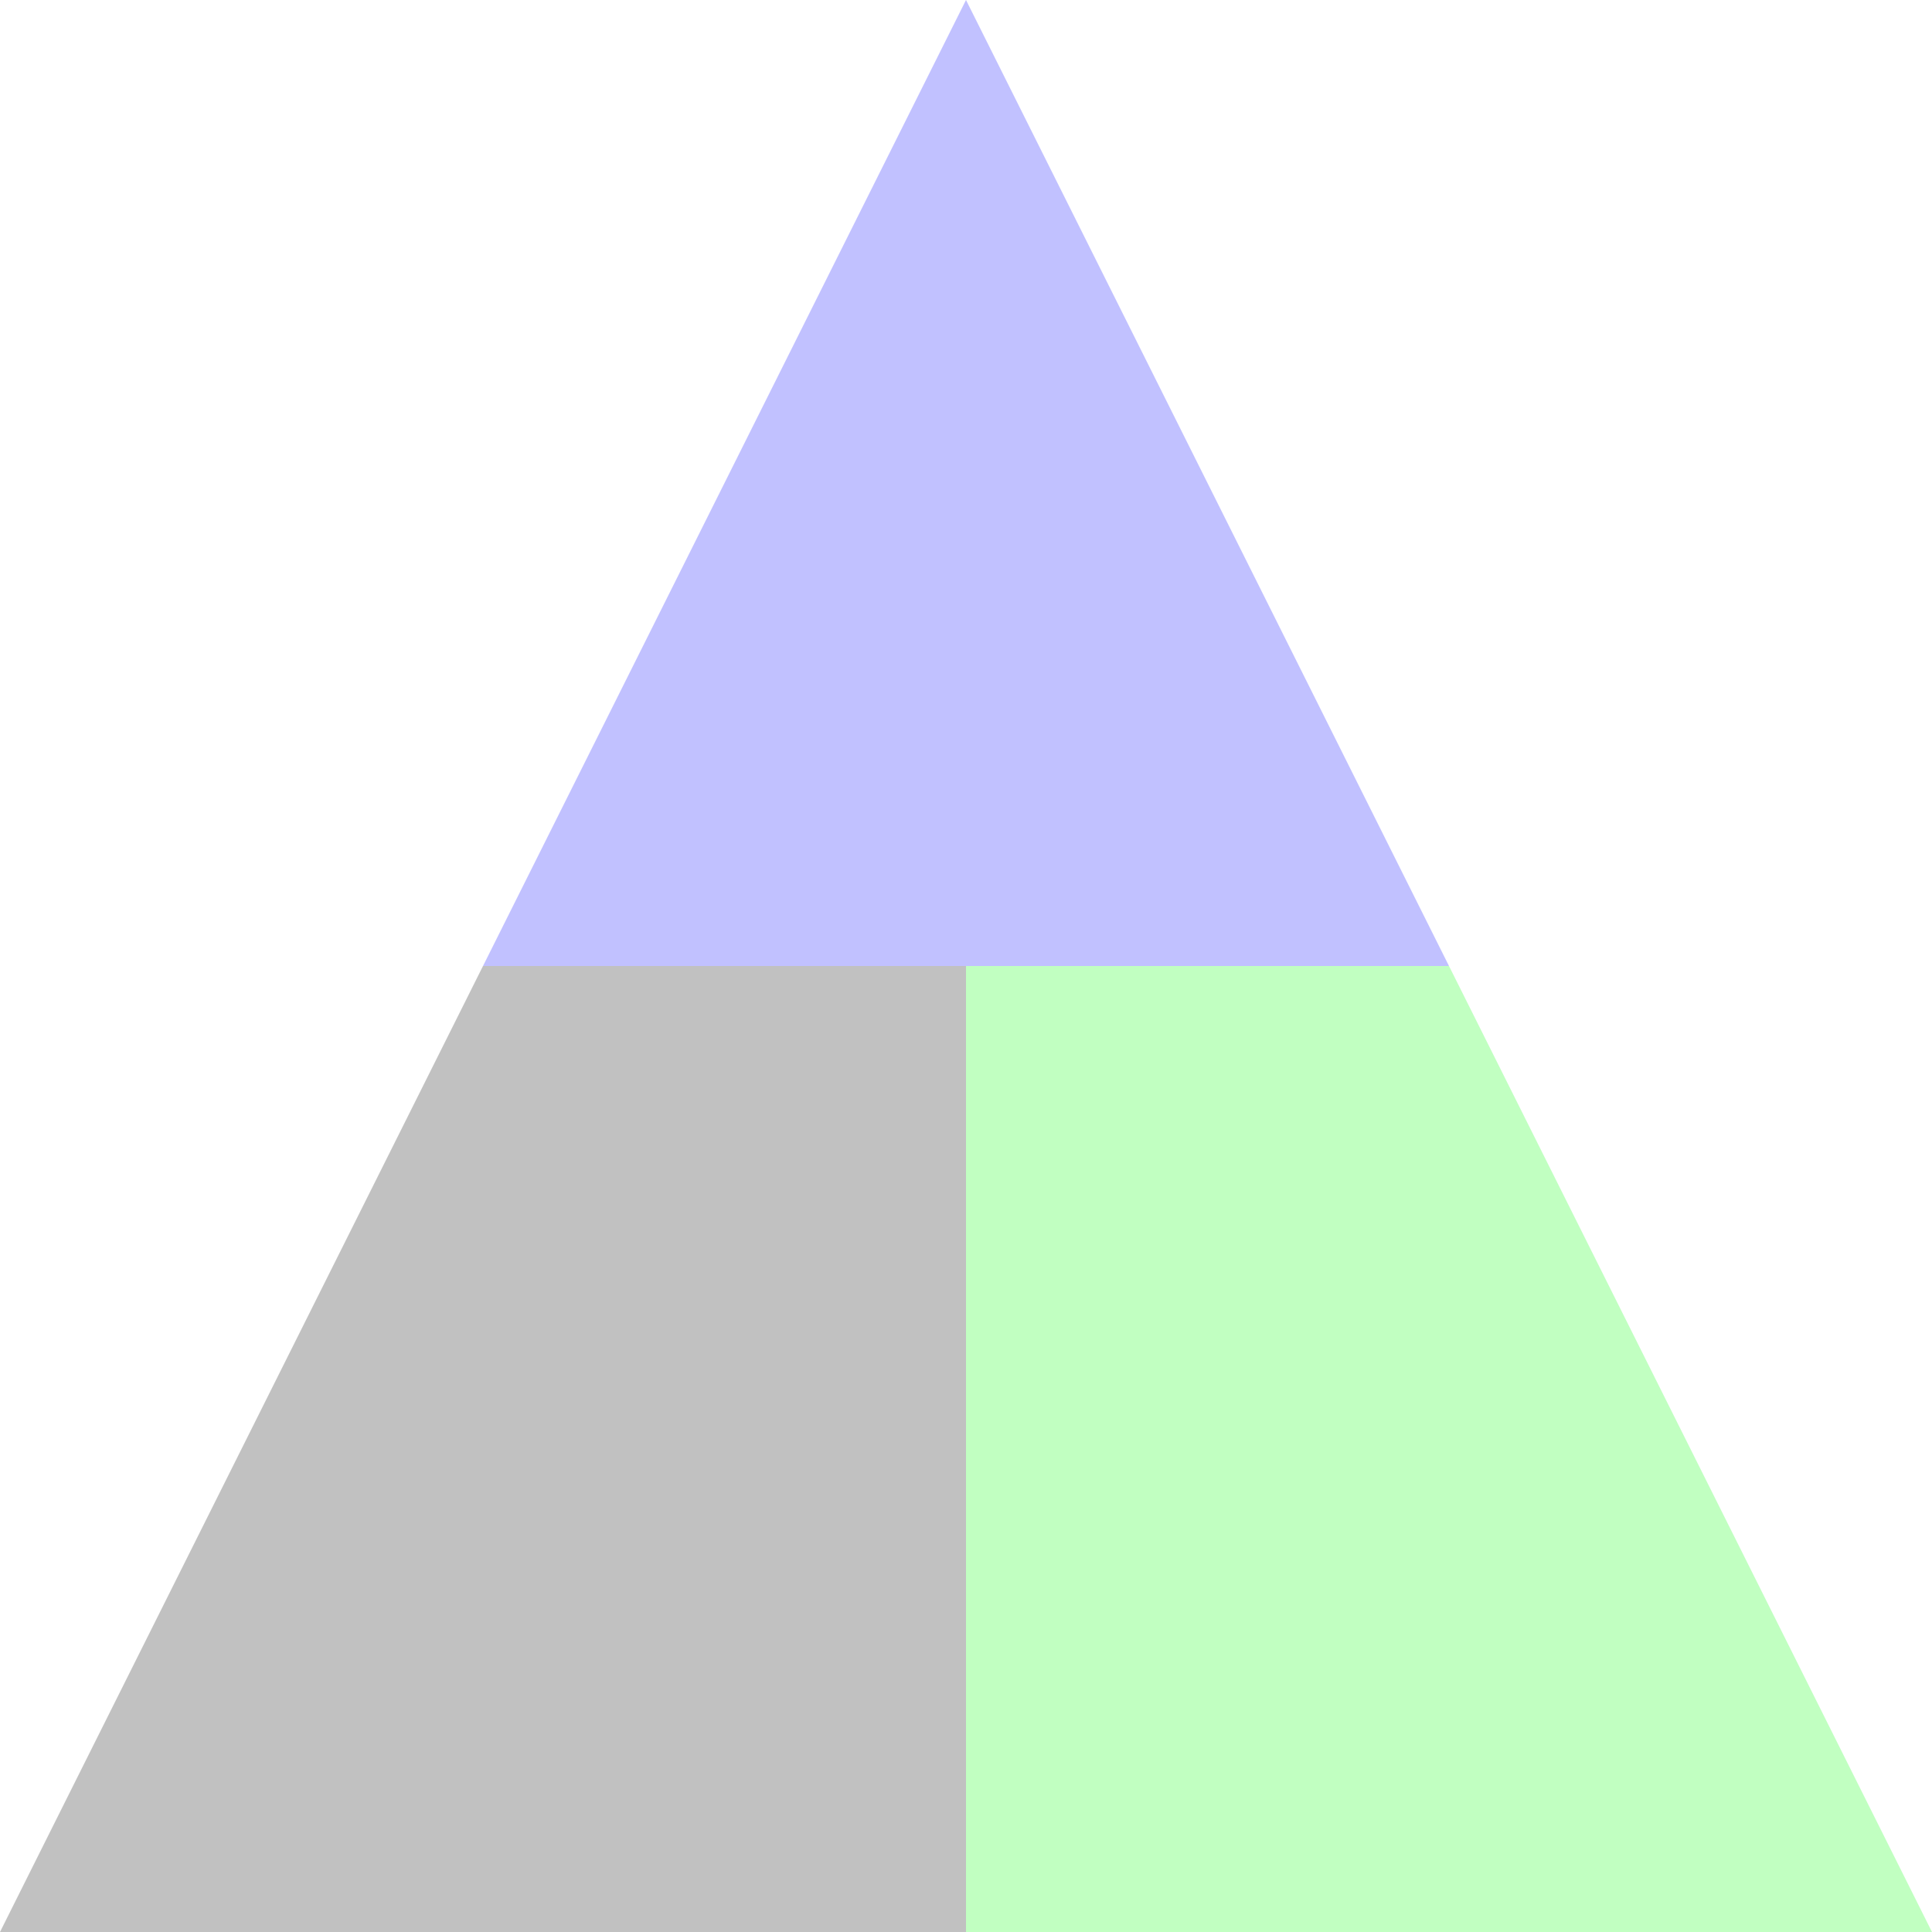 <?xml version="1.0" encoding="UTF-8" standalone="no"?>
<!-- Created with Inkscape (http://www.inkscape.org/) -->

<svg
   xmlns:dc="http://purl.org/dc/elements/1.1/"
   xmlns:cc="http://creativecommons.org/ns#"
   xmlns:rdf="http://www.w3.org/1999/02/22-rdf-syntax-ns#"
   xmlns:svg="http://www.w3.org/2000/svg"
   xmlns="http://www.w3.org/2000/svg"
   xmlns:sodipodi="http://sodipodi.sourceforge.net/DTD/sodipodi-0.dtd"
   xmlns:inkscape="http://www.inkscape.org/namespaces/inkscape"
   width="512mm"
   height="512mm"
   viewBox="0 0 512 512"
   version="1.1"
   id="svg931"
   inkscape:version="0.92.2 (5c3e80d, 2017-08-06)"
   sodipodi:docname="three_triangle.svg">
  <defs
     id="defs925" />
  <sodipodi:namedview
     id="base"
     pagecolor="#ffffff"
     bordercolor="#666666"
     borderopacity="1.0"
     inkscape:pageopacity="0.0"
     inkscape:pageshadow="2"
     inkscape:zoom="0.32039388"
     inkscape:cx="967.55906"
     inkscape:cy="967.55906"
     inkscape:document-units="mm"
     inkscape:current-layer="svg931"
     showgrid="true"
     inkscape:window-width="1365"
     inkscape:window-height="787"
     inkscape:window-x="146"
     inkscape:window-y="99"
     inkscape:window-maximized="0">
    <inkscape:grid
       type="xygrid"
       id="grid933" />
  </sodipodi:namedview>
  <path
     inkscape:connector-curvature="0"
     id="path943"
     d="M 256,256 V 512 H 512 L 384,256 Z"
     style="opacity:0.245;fill:#00ff00;stroke:none;stroke-width:0.59px;stroke-linecap:butt;stroke-linejoin:miter;stroke-opacity:1"
     sodipodi:nodetypes="ccccc" />
  <path
     sodipodi:nodetypes="ccccc"
     style="opacity:0.245;fill:#000000;stroke:none;stroke-width:0.59px;stroke-linecap:butt;stroke-linejoin:miter;stroke-opacity:1"
     d="M 256,256 V 512 H 0 L 128,256 Z"
     id="path941"
     inkscape:connector-curvature="0" />
  <path
     style="opacity:0.245;fill:#0000ff;stroke:none;stroke-width:0.59px;stroke-linecap:butt;stroke-linejoin:miter;stroke-opacity:1"
     d="M 256,-9.9999999e-6 128,256 H 384 Z"
     id="path937"
     inkscape:connector-curvature="0"
     sodipodi:nodetypes="cccc" />
</svg>
